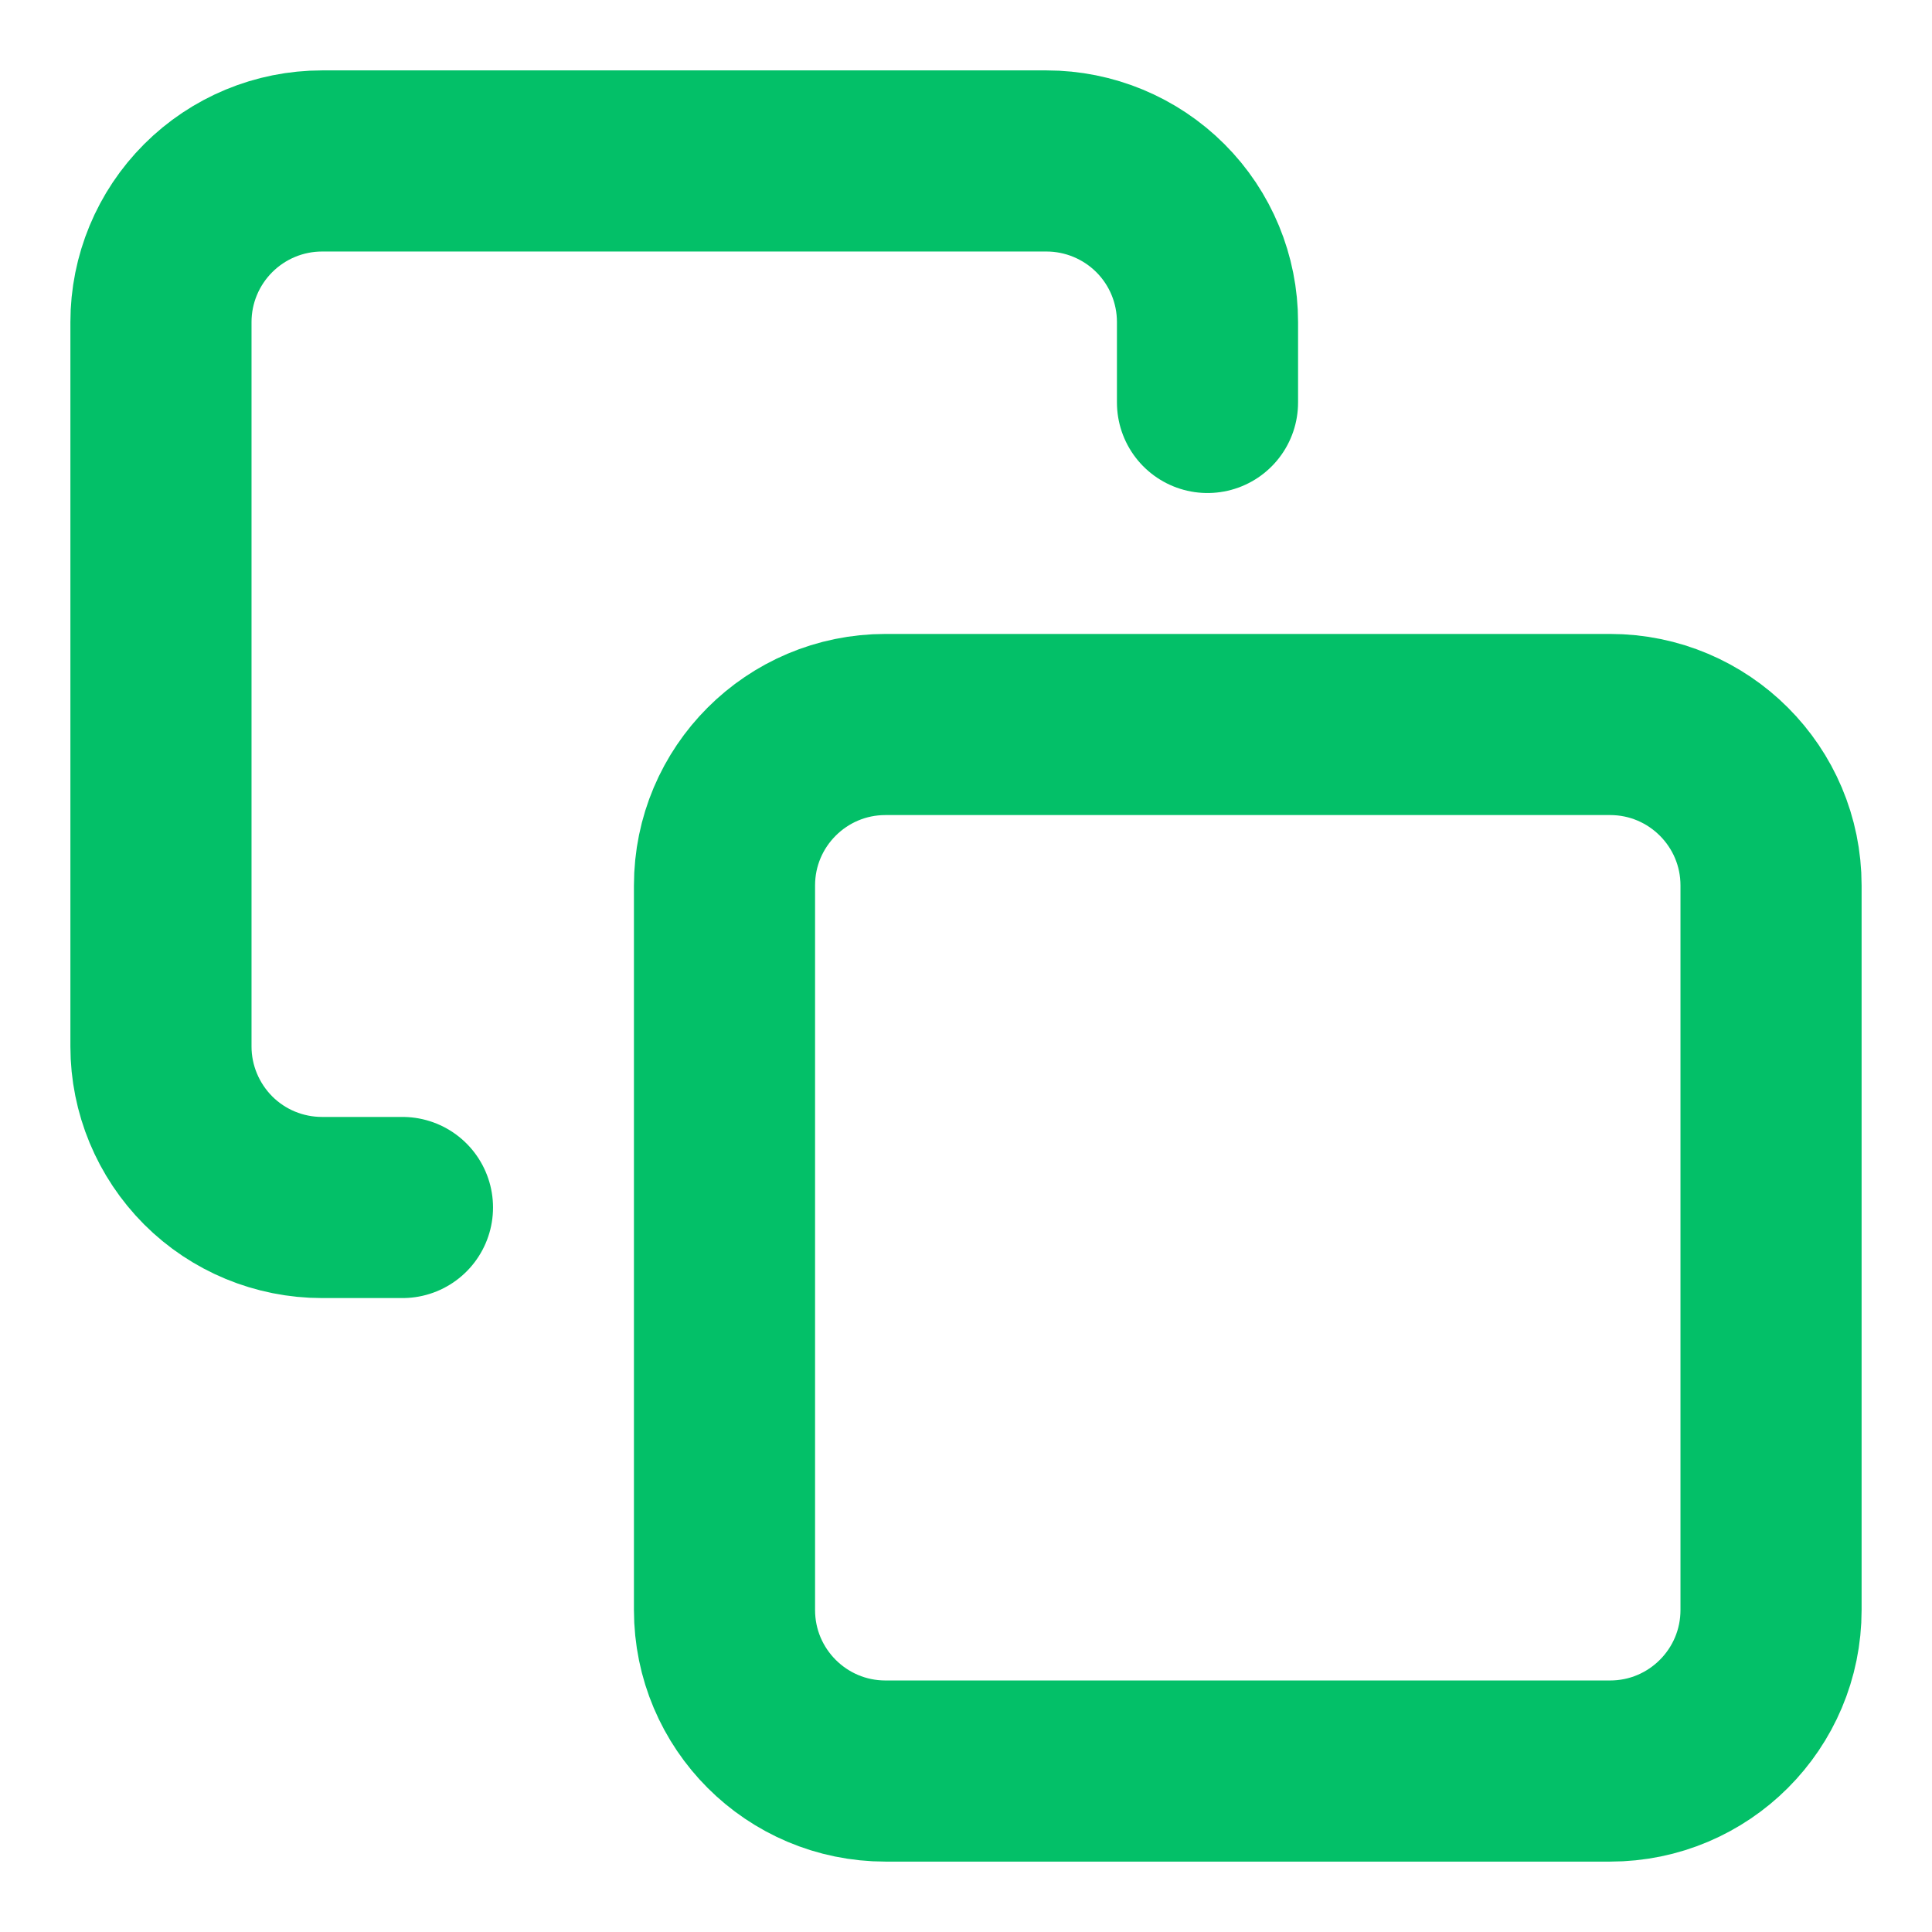 <svg width="16" height="16" viewBox="0 0 16 16" fill="none" xmlns="http://www.w3.org/2000/svg">
<g clip-path="url(#clip0_147_1257)">
<path d="M3.333 10H2.667C2.313 10 1.974 9.86 1.724 9.61C1.474 9.359 1.333 9.02 1.333 8.667V2.667C1.333 2.313 1.474 1.974 1.724 1.724C1.974 1.474 2.313 1.333 2.667 1.333H8.667C9.02 1.333 9.36 1.474 9.61 1.724C9.86 1.974 10 2.313 10 2.667V3.333M7.333 6H13.334C14.07 6 14.667 6.597 14.667 7.333V13.333C14.667 14.07 14.07 14.667 13.334 14.667H7.333C6.597 14.667 6 14.07 6 13.333V7.333C6 6.597 6.597 6 7.333 6Z" stroke="#03C068" stroke-width="1.5" stroke-linecap="round" stroke-linejoin="round"/>
</g>
<defs>
<clipPath id="clip0_147_1257">
<rect width="16" height="16" fill="white"/>
</clipPath>
</defs>
</svg>
